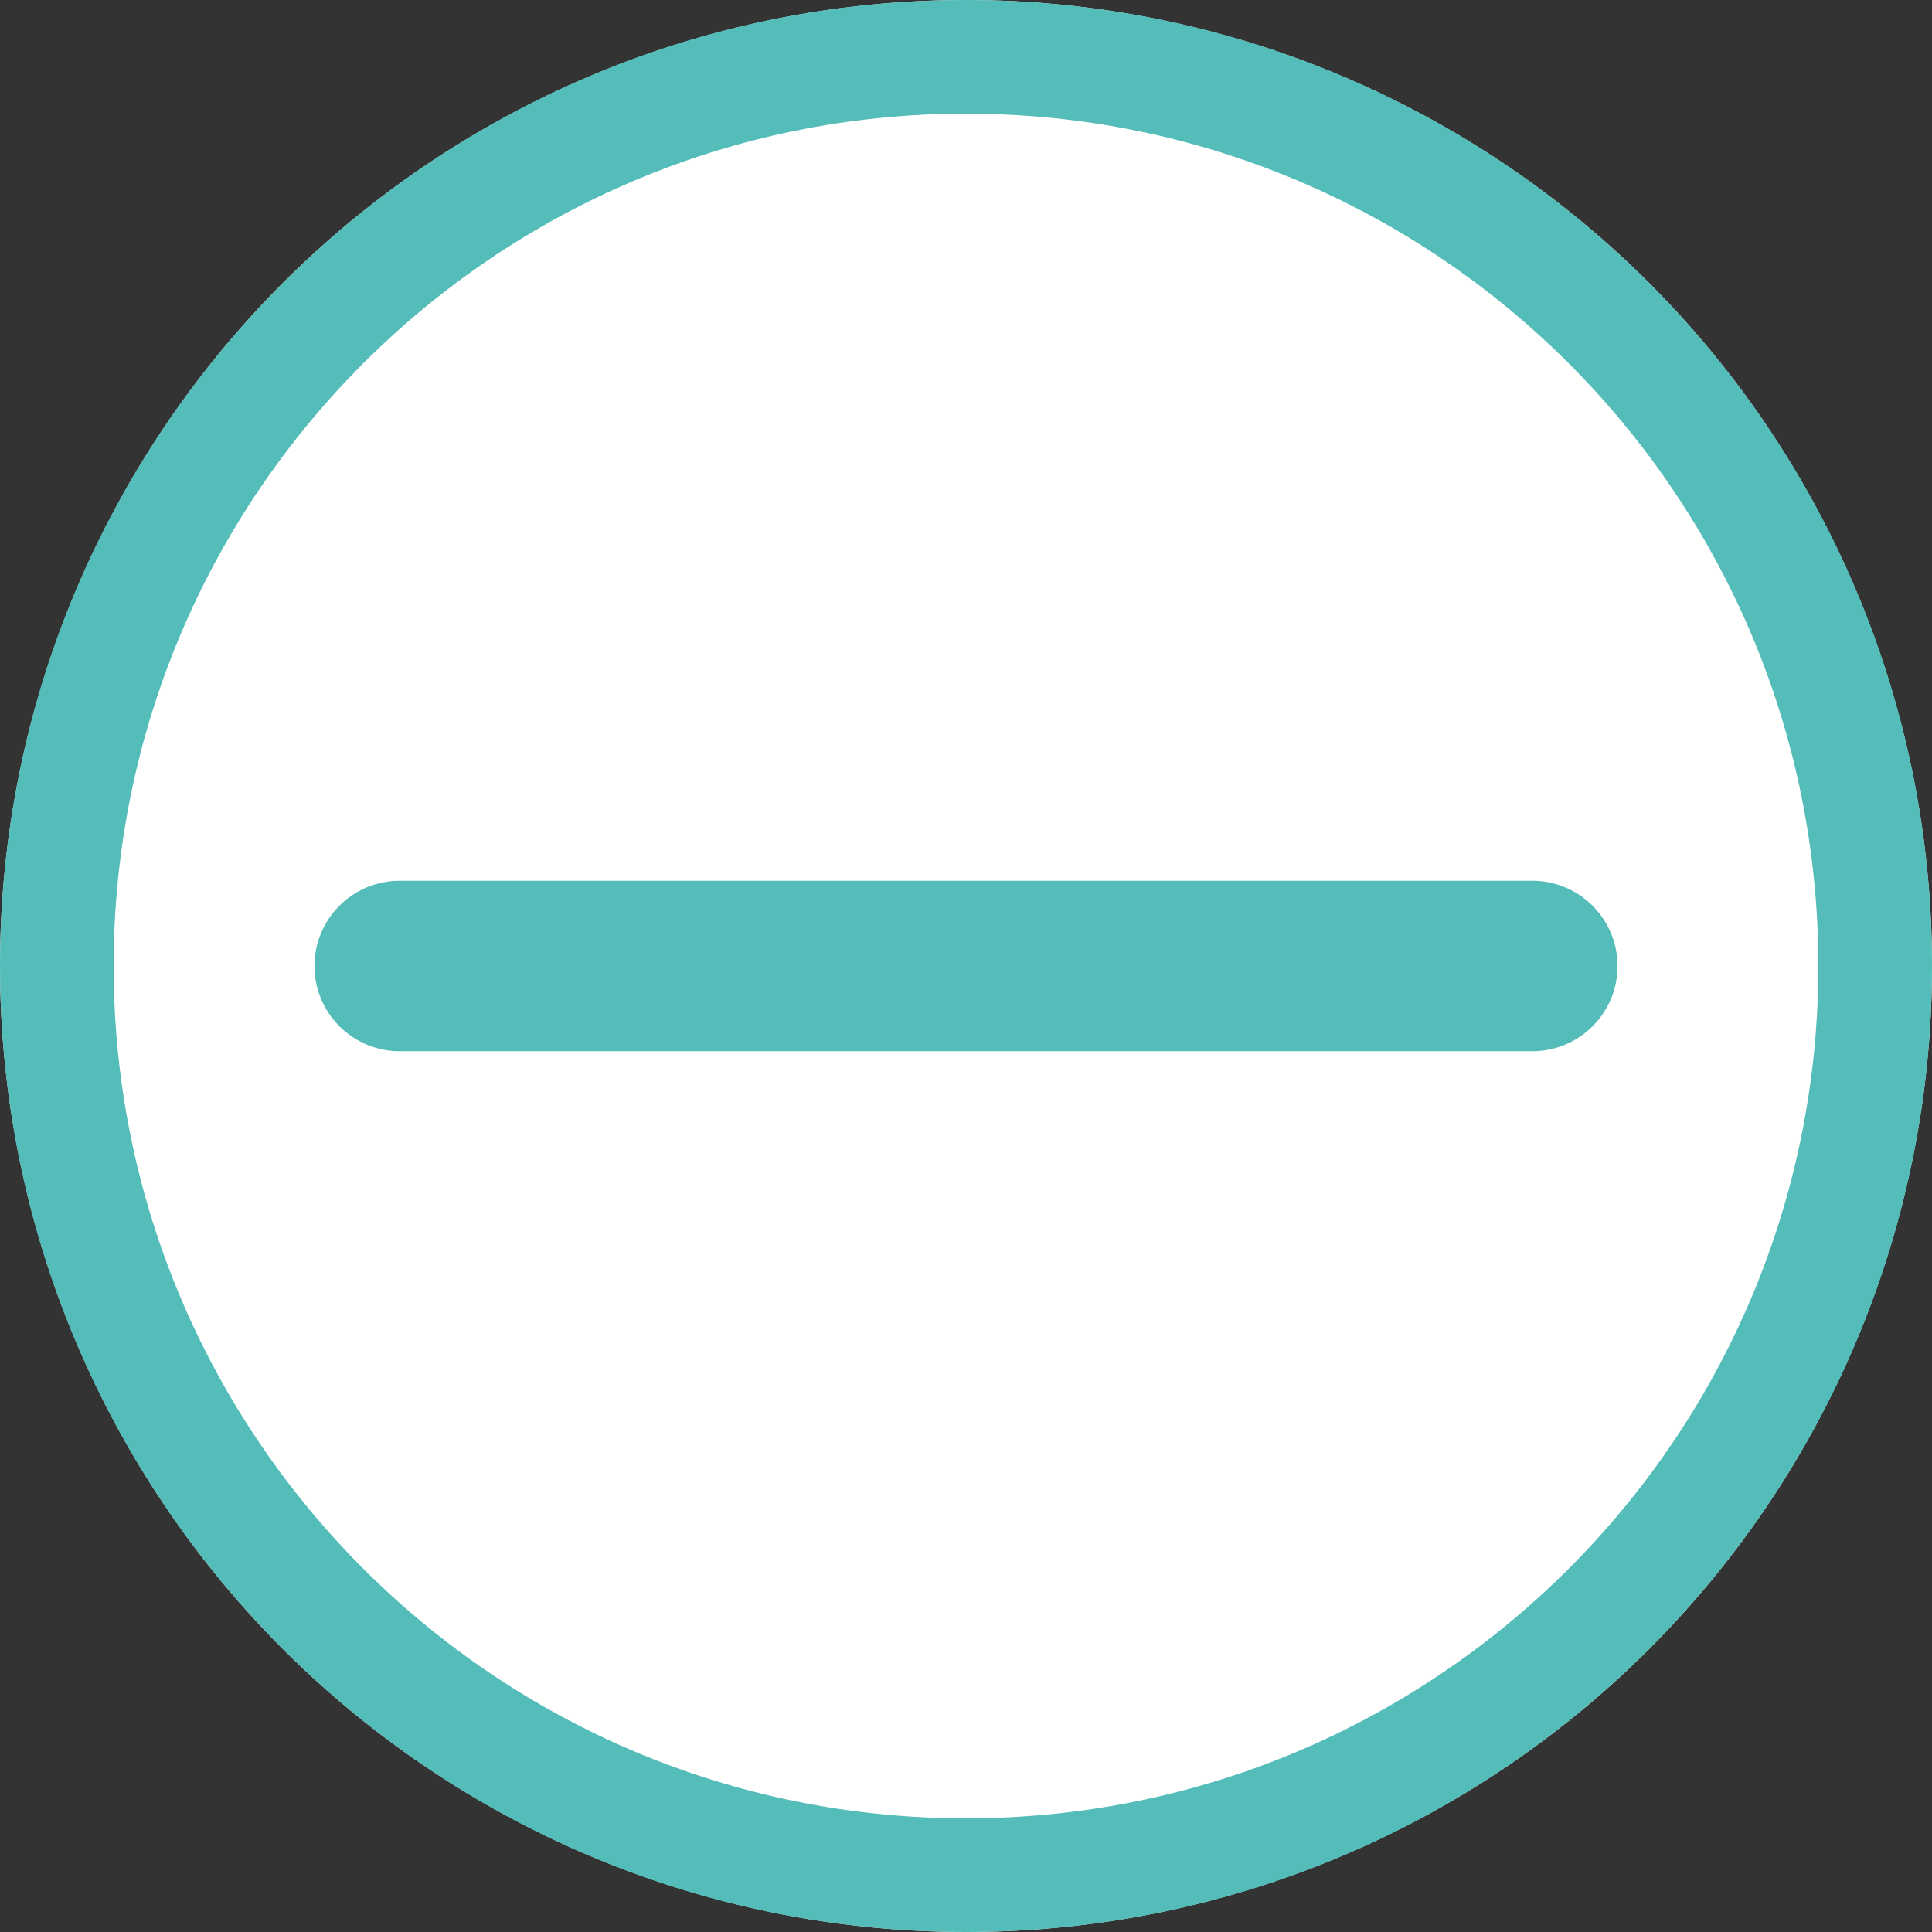 <svg xmlns="http://www.w3.org/2000/svg" xmlns:xlink="http://www.w3.org/1999/xlink" width="34" height="34" viewBox="0 0 34 34" fill="none">
<rect x="0" y="0" width="34" height="34" fill="#333333" stroke="none"/>
<circle  cx="17" cy="17" r="17"    fill="#FFFFFF" >
</circle>
<path fill-rule="evenodd"  fill="rgba(85, 189, 185, 1)"  d="M17 34C26.389 34 34 26.389 34 17C34 7.611 26.389 0 17 0C7.611 0 0 7.611 0 17C0 26.389 7.611 34 17 34ZM17 2C25.284 2 32 8.716 32 17C32 25.284 25.284 32 17 32C8.716 32 2 25.284 2 17C2 8.716 8.716 2 17 2Z">
</path>
<path    stroke="rgba(85, 189, 185, 1)" stroke-width="3" stroke-linejoin="round" stroke-linecap="round"  d="M7.034 17L26.966 17">
</path>
</svg>
